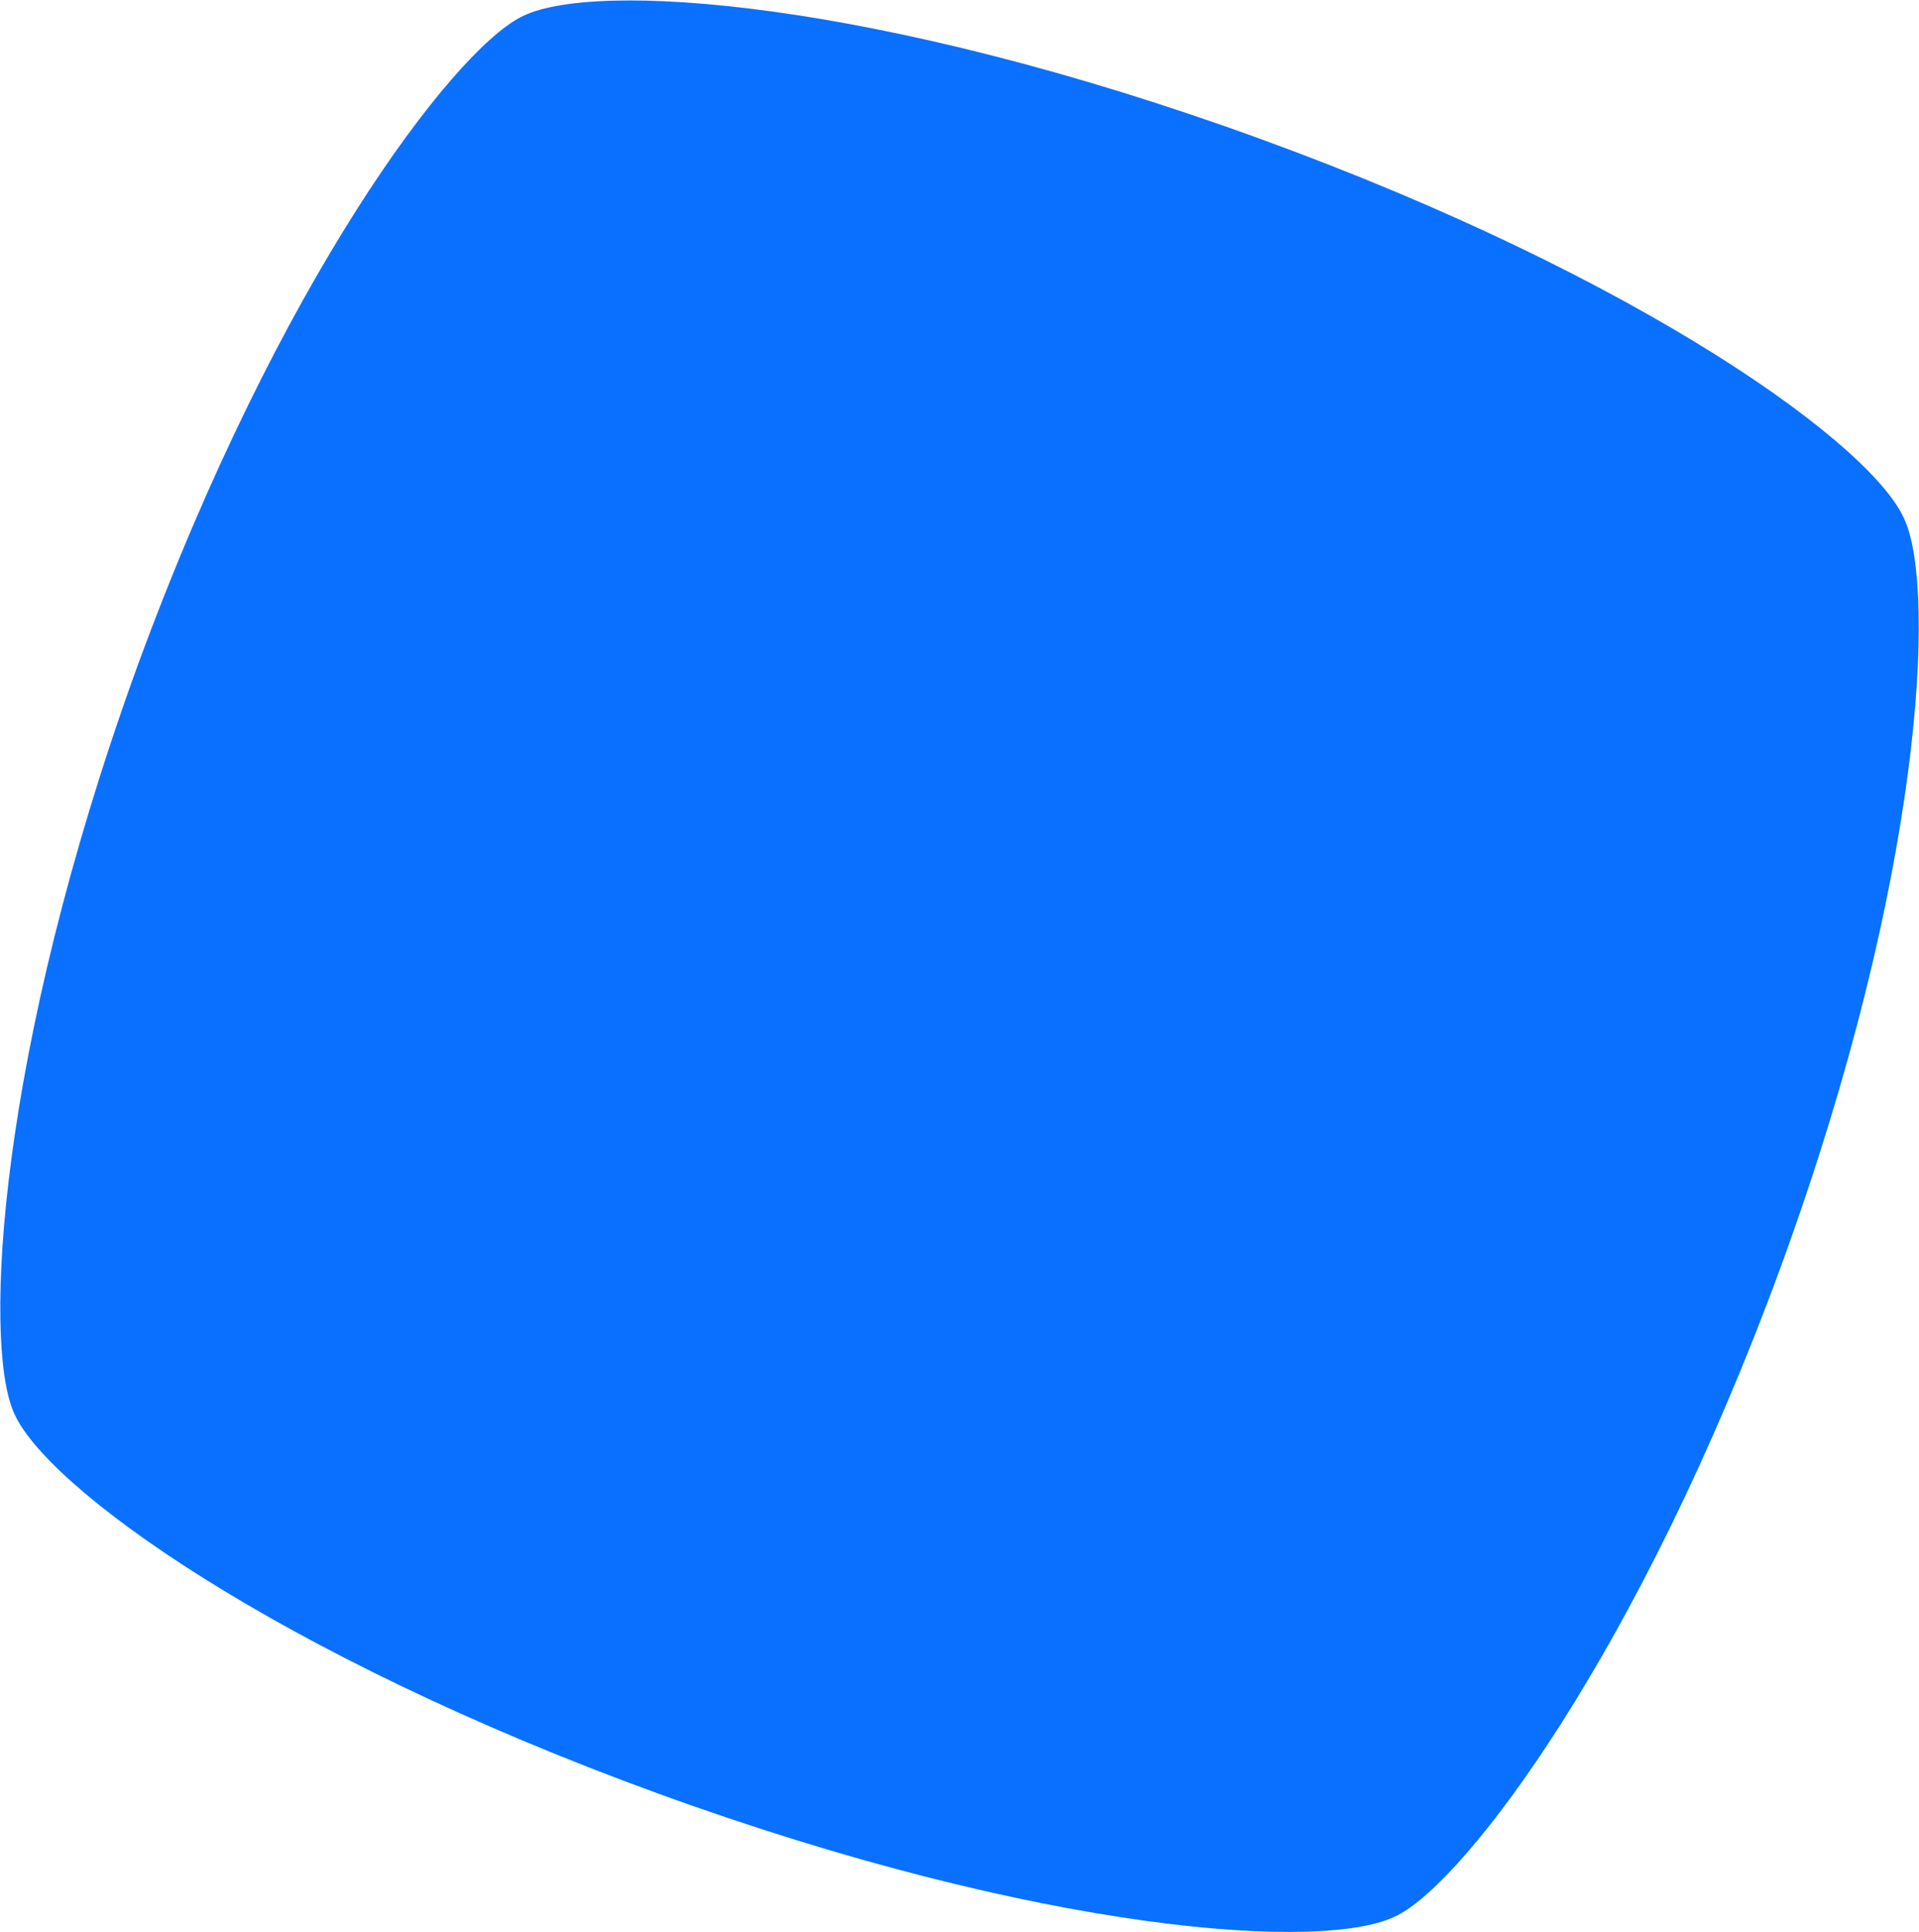 <svg width="3627" height="3652" viewBox="0 0 3627 3652" fill="none" xmlns="http://www.w3.org/2000/svg">
<path d="M261.211 1255C526.922 530.665 853.996 99.732 983.666 32.693C1117.16 -39.17 1659.99 -0.281 2382.07 262.533C3104.15 525.349 3545.18 844.556 3601.05 985.342C3659.12 1120.71 3632.6 1661.27 3368.79 2386.07L3364.72 2397.26C3099.09 3121.39 2771.94 3552.53 2642.27 3619.57C2508.9 3691.71 1965.87 3652.74 1243.79 3389.93C521.713 3127.11 80.682 2807.91 24.886 2666.92C-31.355 2532.22 -4.17 1989.83 257.14 1266.19L261.211 1255Z" fill="#0A70FF"/>
</svg>

